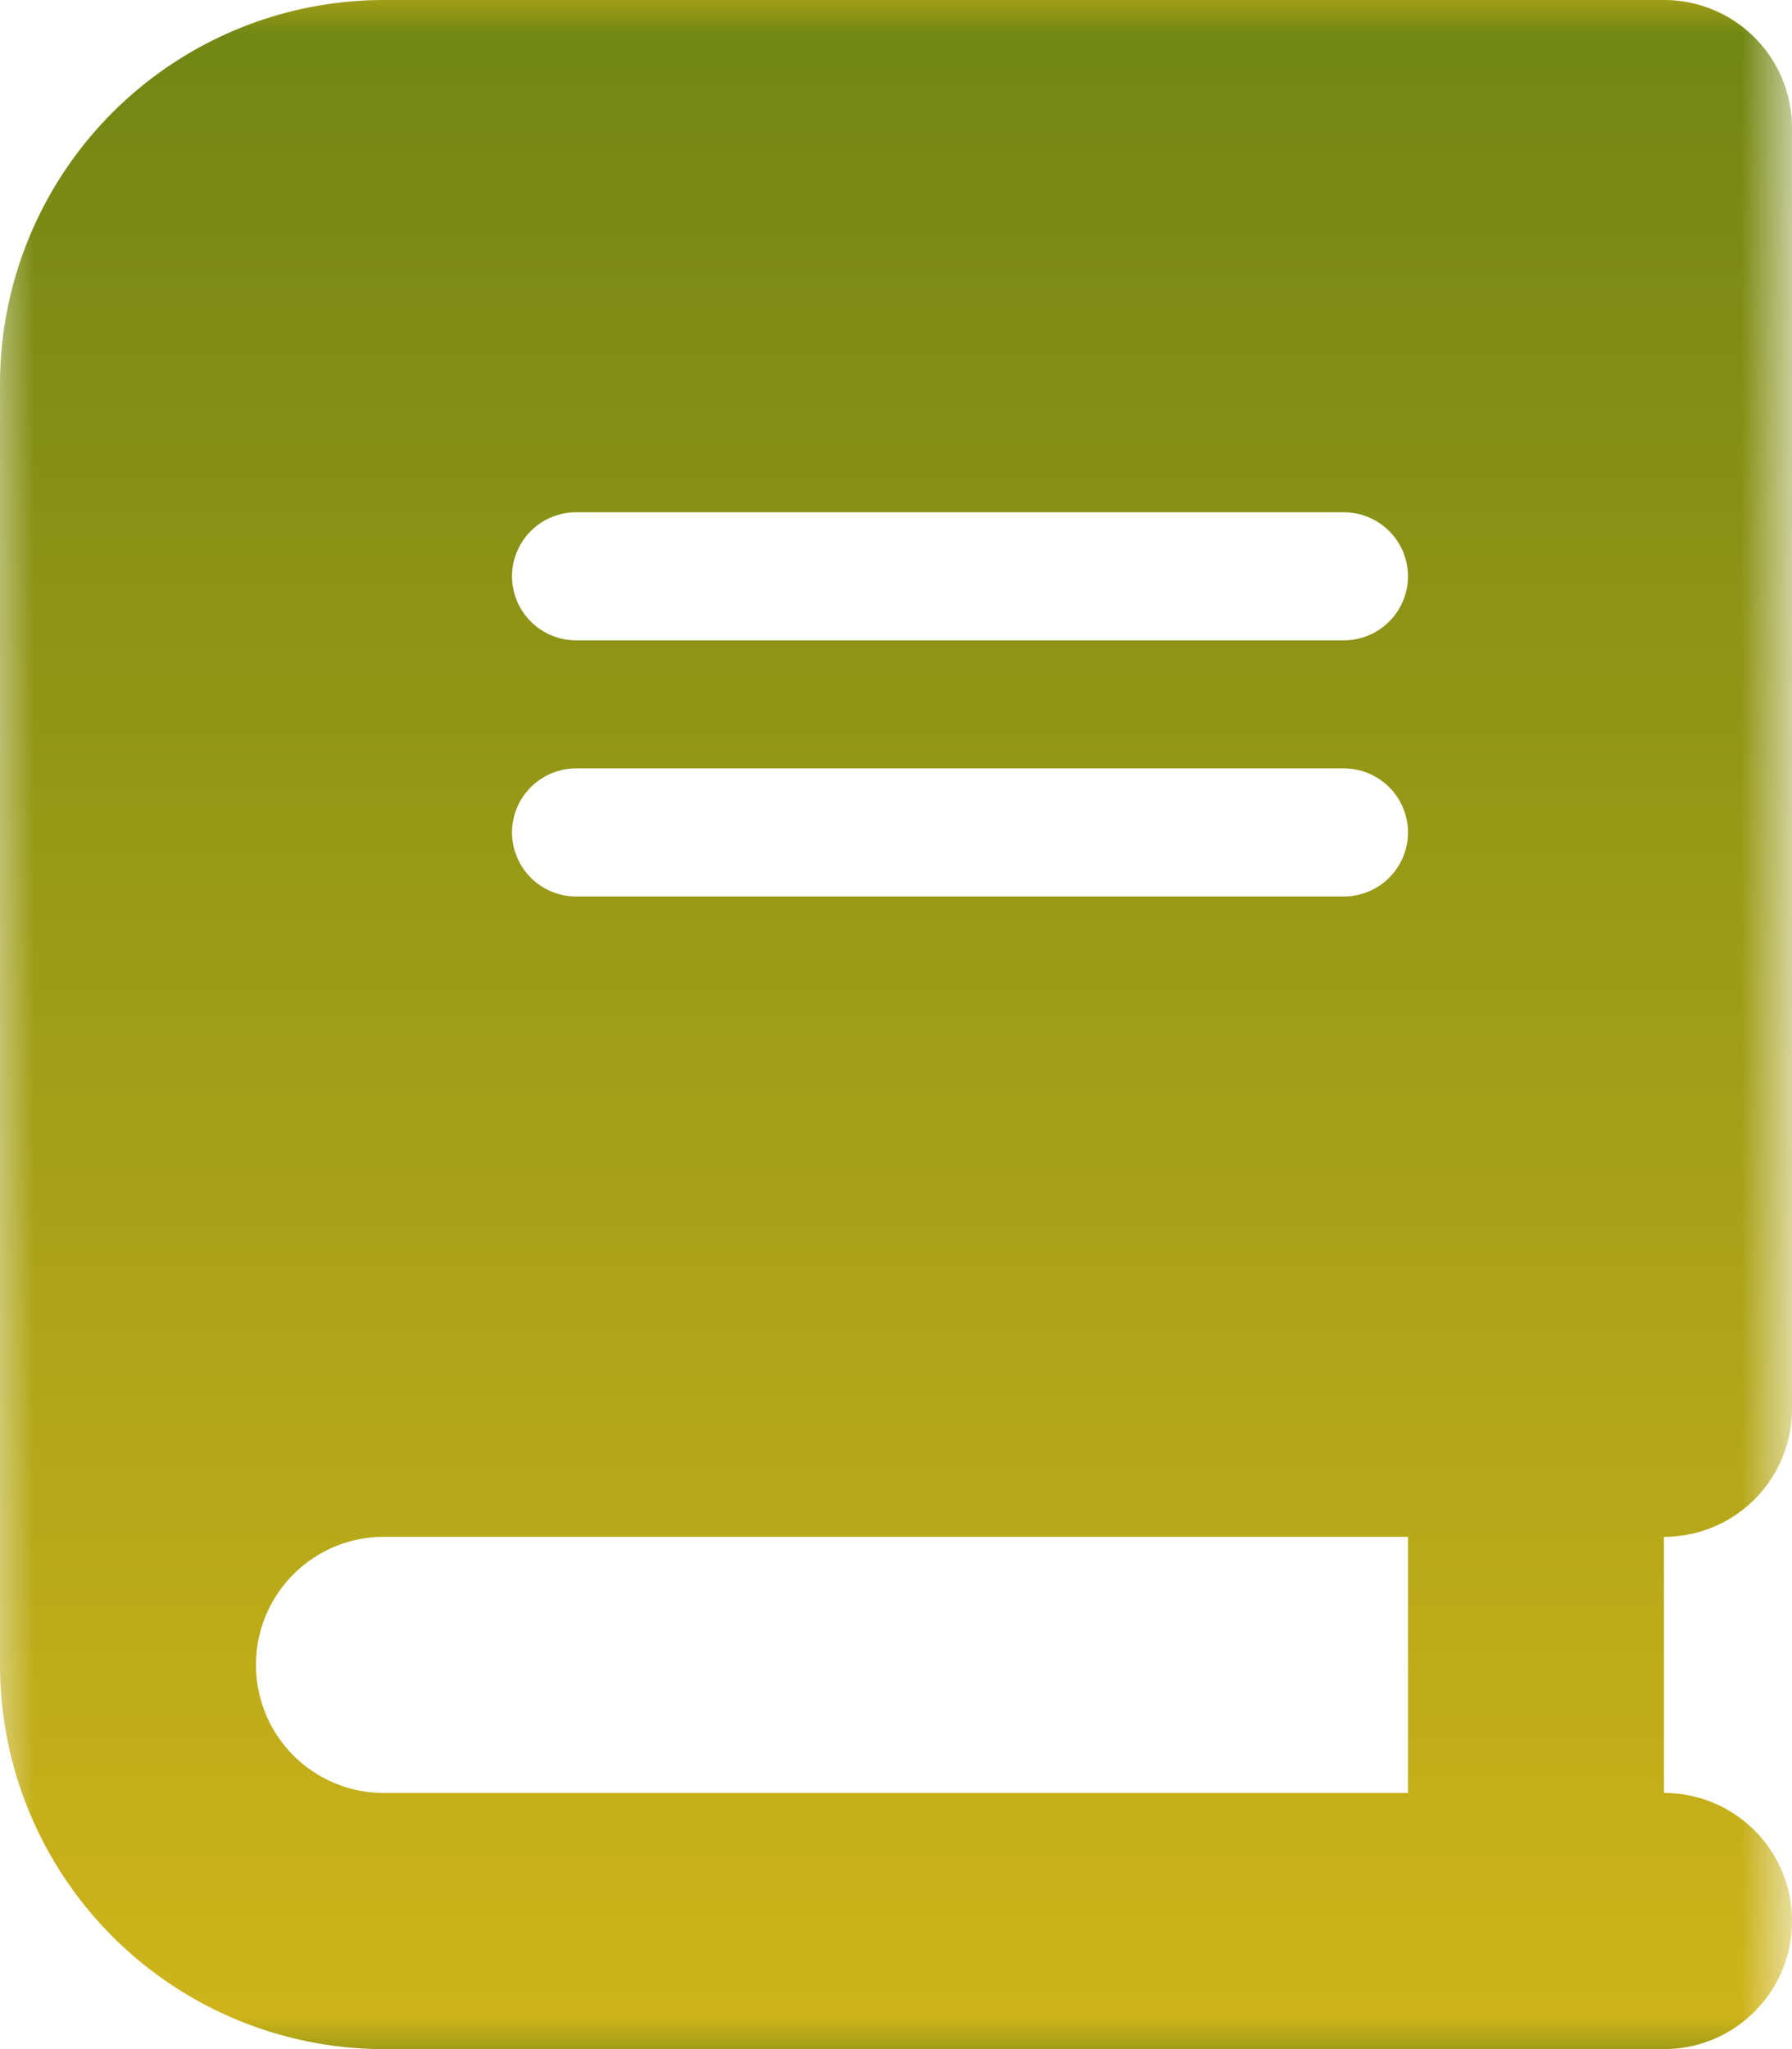 <svg width="26.25" xmlns="http://www.w3.org/2000/svg" height="30" viewBox="1181.175 872.435 26.25 30" fill="none"><defs><linearGradient id="a" x1=".545" y1="-.249" x2=".545" y2="1.439"><stop offset="0" stop-color="#597a12"/><stop offset="1" stop-color="#faca1e"/></linearGradient><pattern patternUnits="userSpaceOnUse" x="1181.175" y="872.435" width="26.25" height="30" id="b"><rect width="26.25" height="30" style="fill: url(&quot;#a&quot;);"/></pattern></defs><path d="M1186.8 872.435a5.626 5.626 0 0 0-5.625 5.625v18.75a5.627 5.627 0 0 0 5.625 5.625h18.75a1.873 1.873 0 0 0 1.875-1.875 1.873 1.873 0 0 0-1.875-1.875v-3.75a1.873 1.873 0 0 0 1.875-1.875v-18.75a1.873 1.873 0 0 0-1.875-1.875h-18.75Zm0 22.5h15v3.75h-15a1.873 1.873 0 0 1-1.875-1.875c0-1.037.838-1.875 1.875-1.875Zm1.875-14.063a.94.94 0 0 1 .938-.937h11.25a.94.94 0 0 1 .937.937.94.94 0 0 1-.937.938h-11.25a.94.94 0 0 1-.938-.938Zm.938 2.813h11.25a.94.94 0 0 1 .937.937.94.94 0 0 1-.937.938h-11.25a.94.94 0 0 1-.938-.938.94.94 0 0 1 .938-.937Z" fill="url(#b)" class="fills"/></svg>